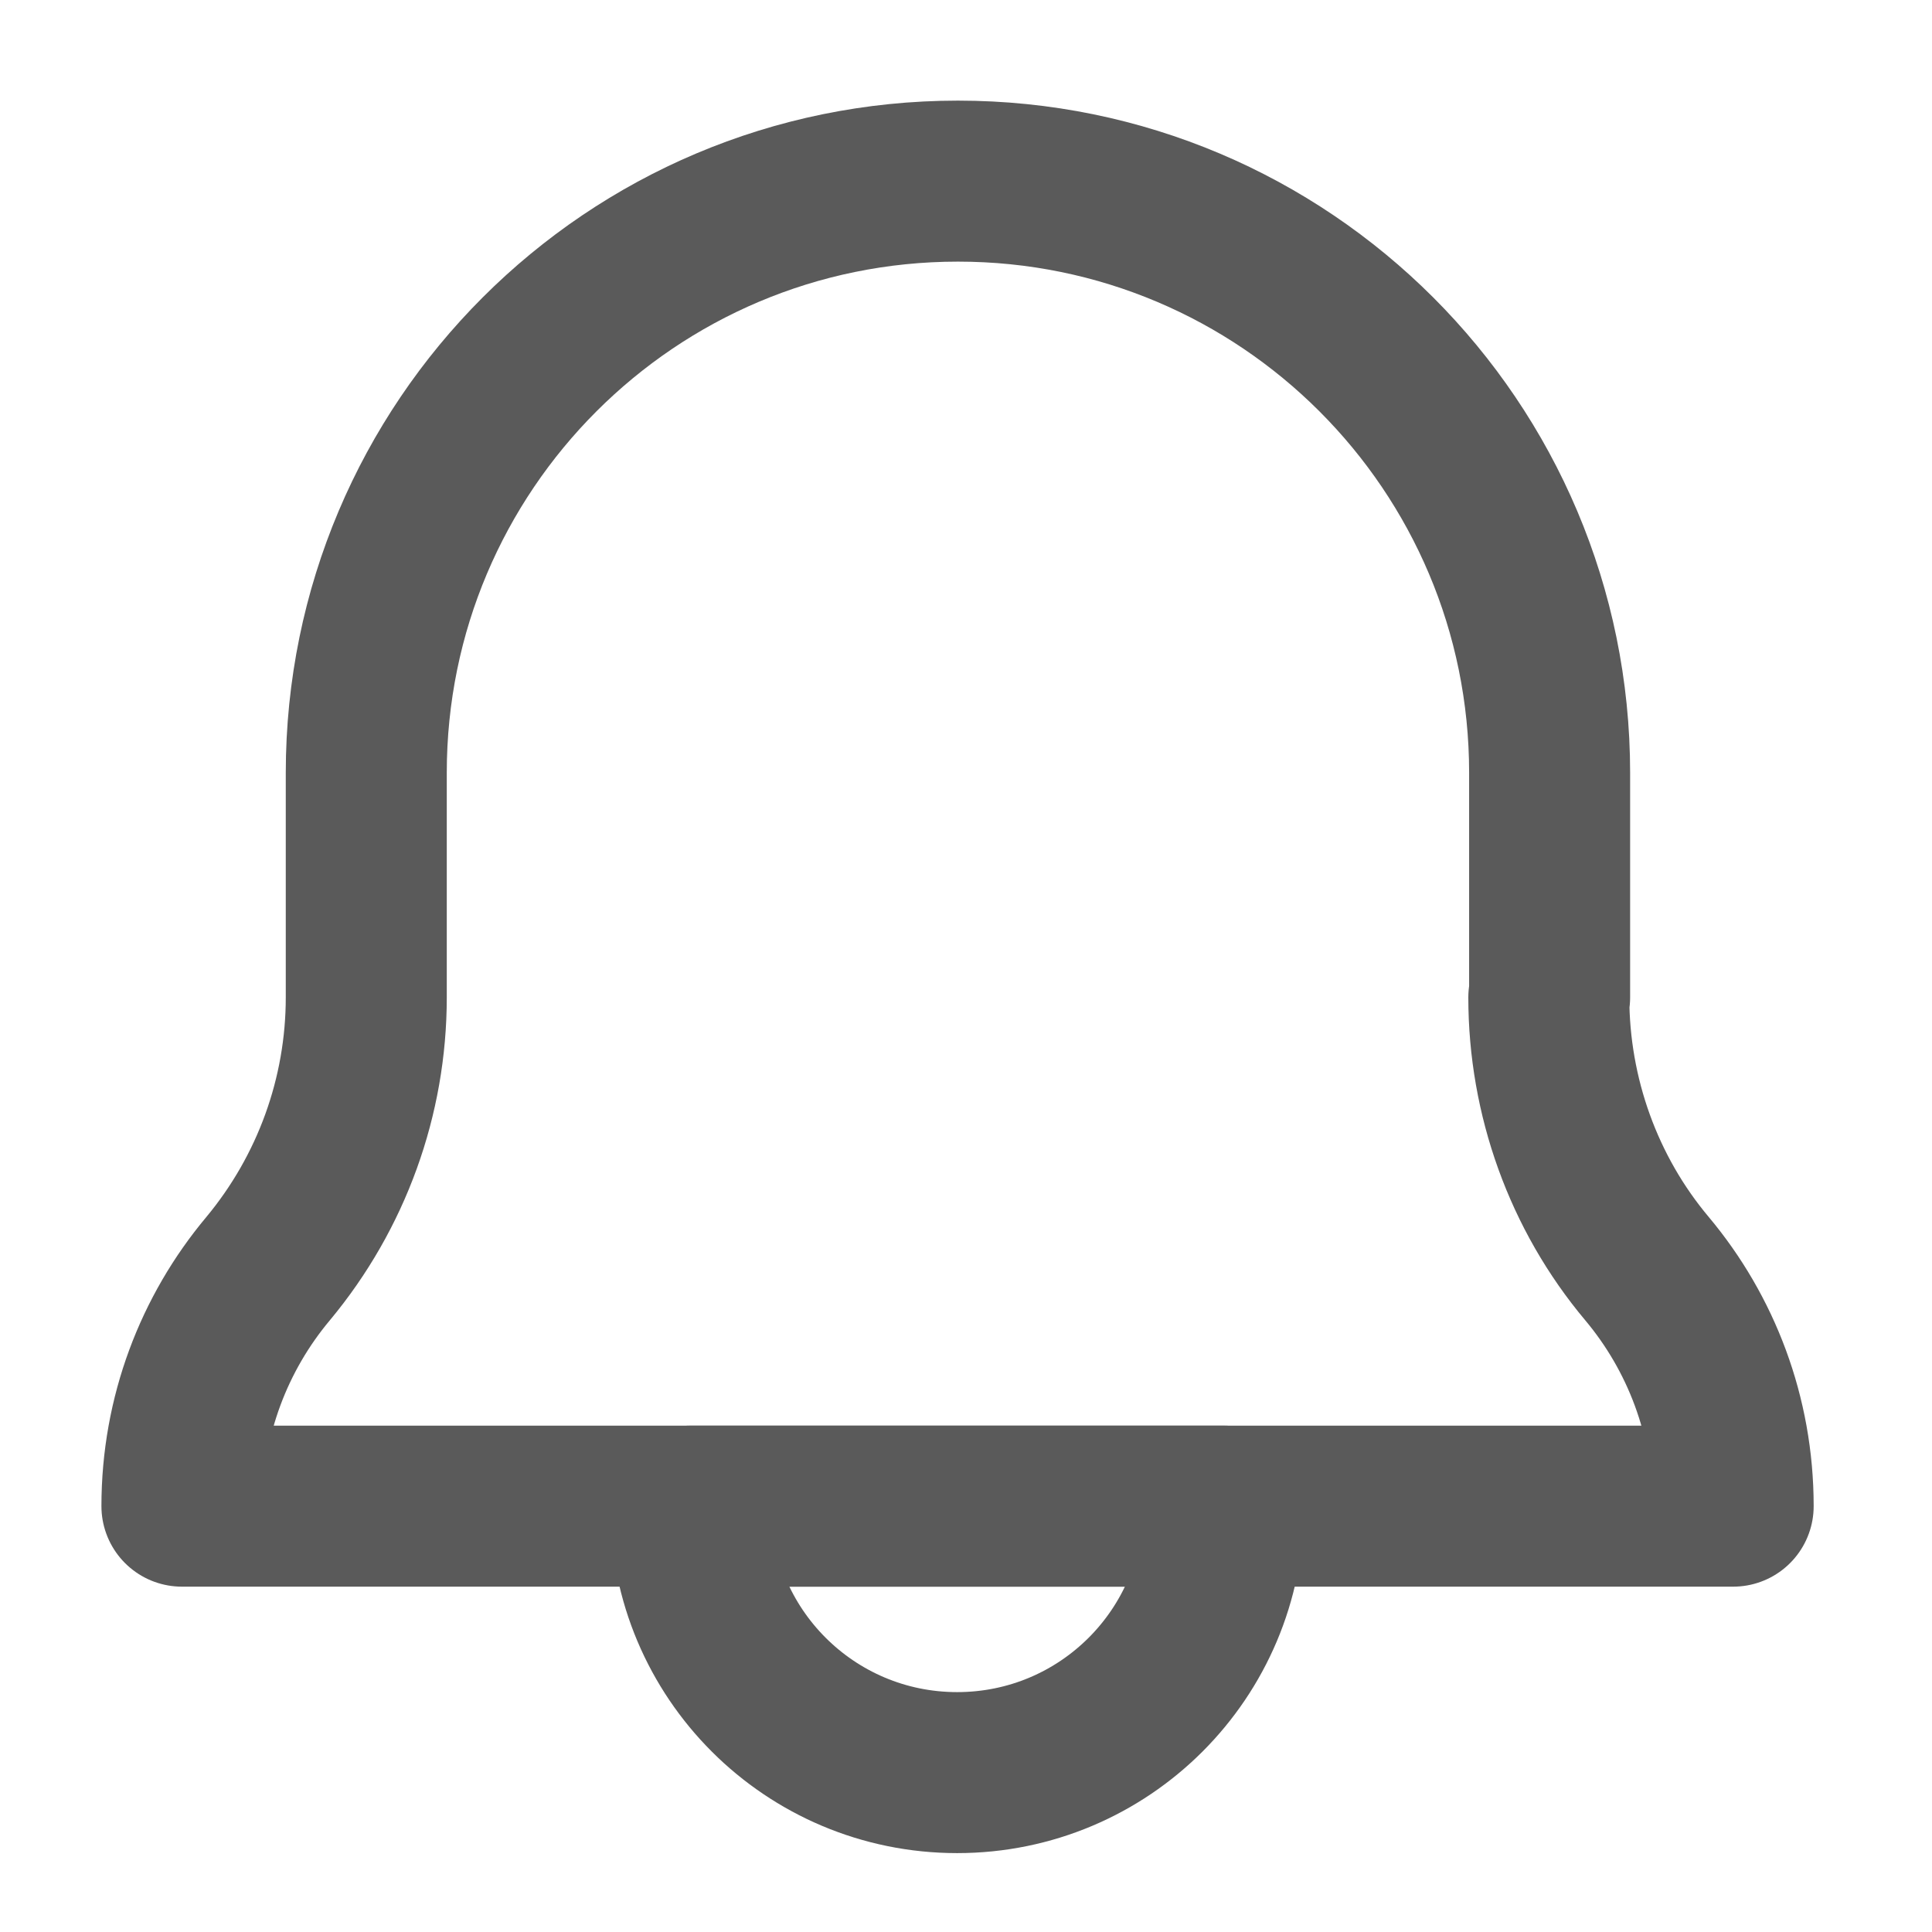 <svg width="24" height="24" viewBox="0 0 24 24" fill="none" xmlns="http://www.w3.org/2000/svg">
<g clip-path="url(#clip0_519_63758)">
<path d="M19.25 12.39V9.6C19.25 5.54 15.96 2.25 11.9 2.25C7.84 2.25 4.55 5.54 4.55 9.6V12.39C4.55 13.62 4.12 14.81 3.33 15.76C2.66 16.56 2.26 17.59 2.26 18.71H21.53C21.53 17.59 21.13 16.56 20.46 15.76C19.67 14.82 19.24 13.62 19.24 12.39H19.25Z" stroke="#5A5A5A" stroke-width="2" stroke-linecap="round" stroke-linejoin="round"/>
<path d="M11.89 22.02C13.72 22.02 15.2 20.54 15.2 18.71H8.58C8.58 20.54 10.06 22.02 11.89 22.02Z" stroke="#5A5A5A" stroke-width="2" stroke-linecap="round" stroke-linejoin="round"/>
</g>
<defs>
<clipPath id="clip0_519_63758">
<rect width="21.78" height="22.27" fill="white" transform="translate(1 1)"/>
</clipPath>
</defs>
</svg>
